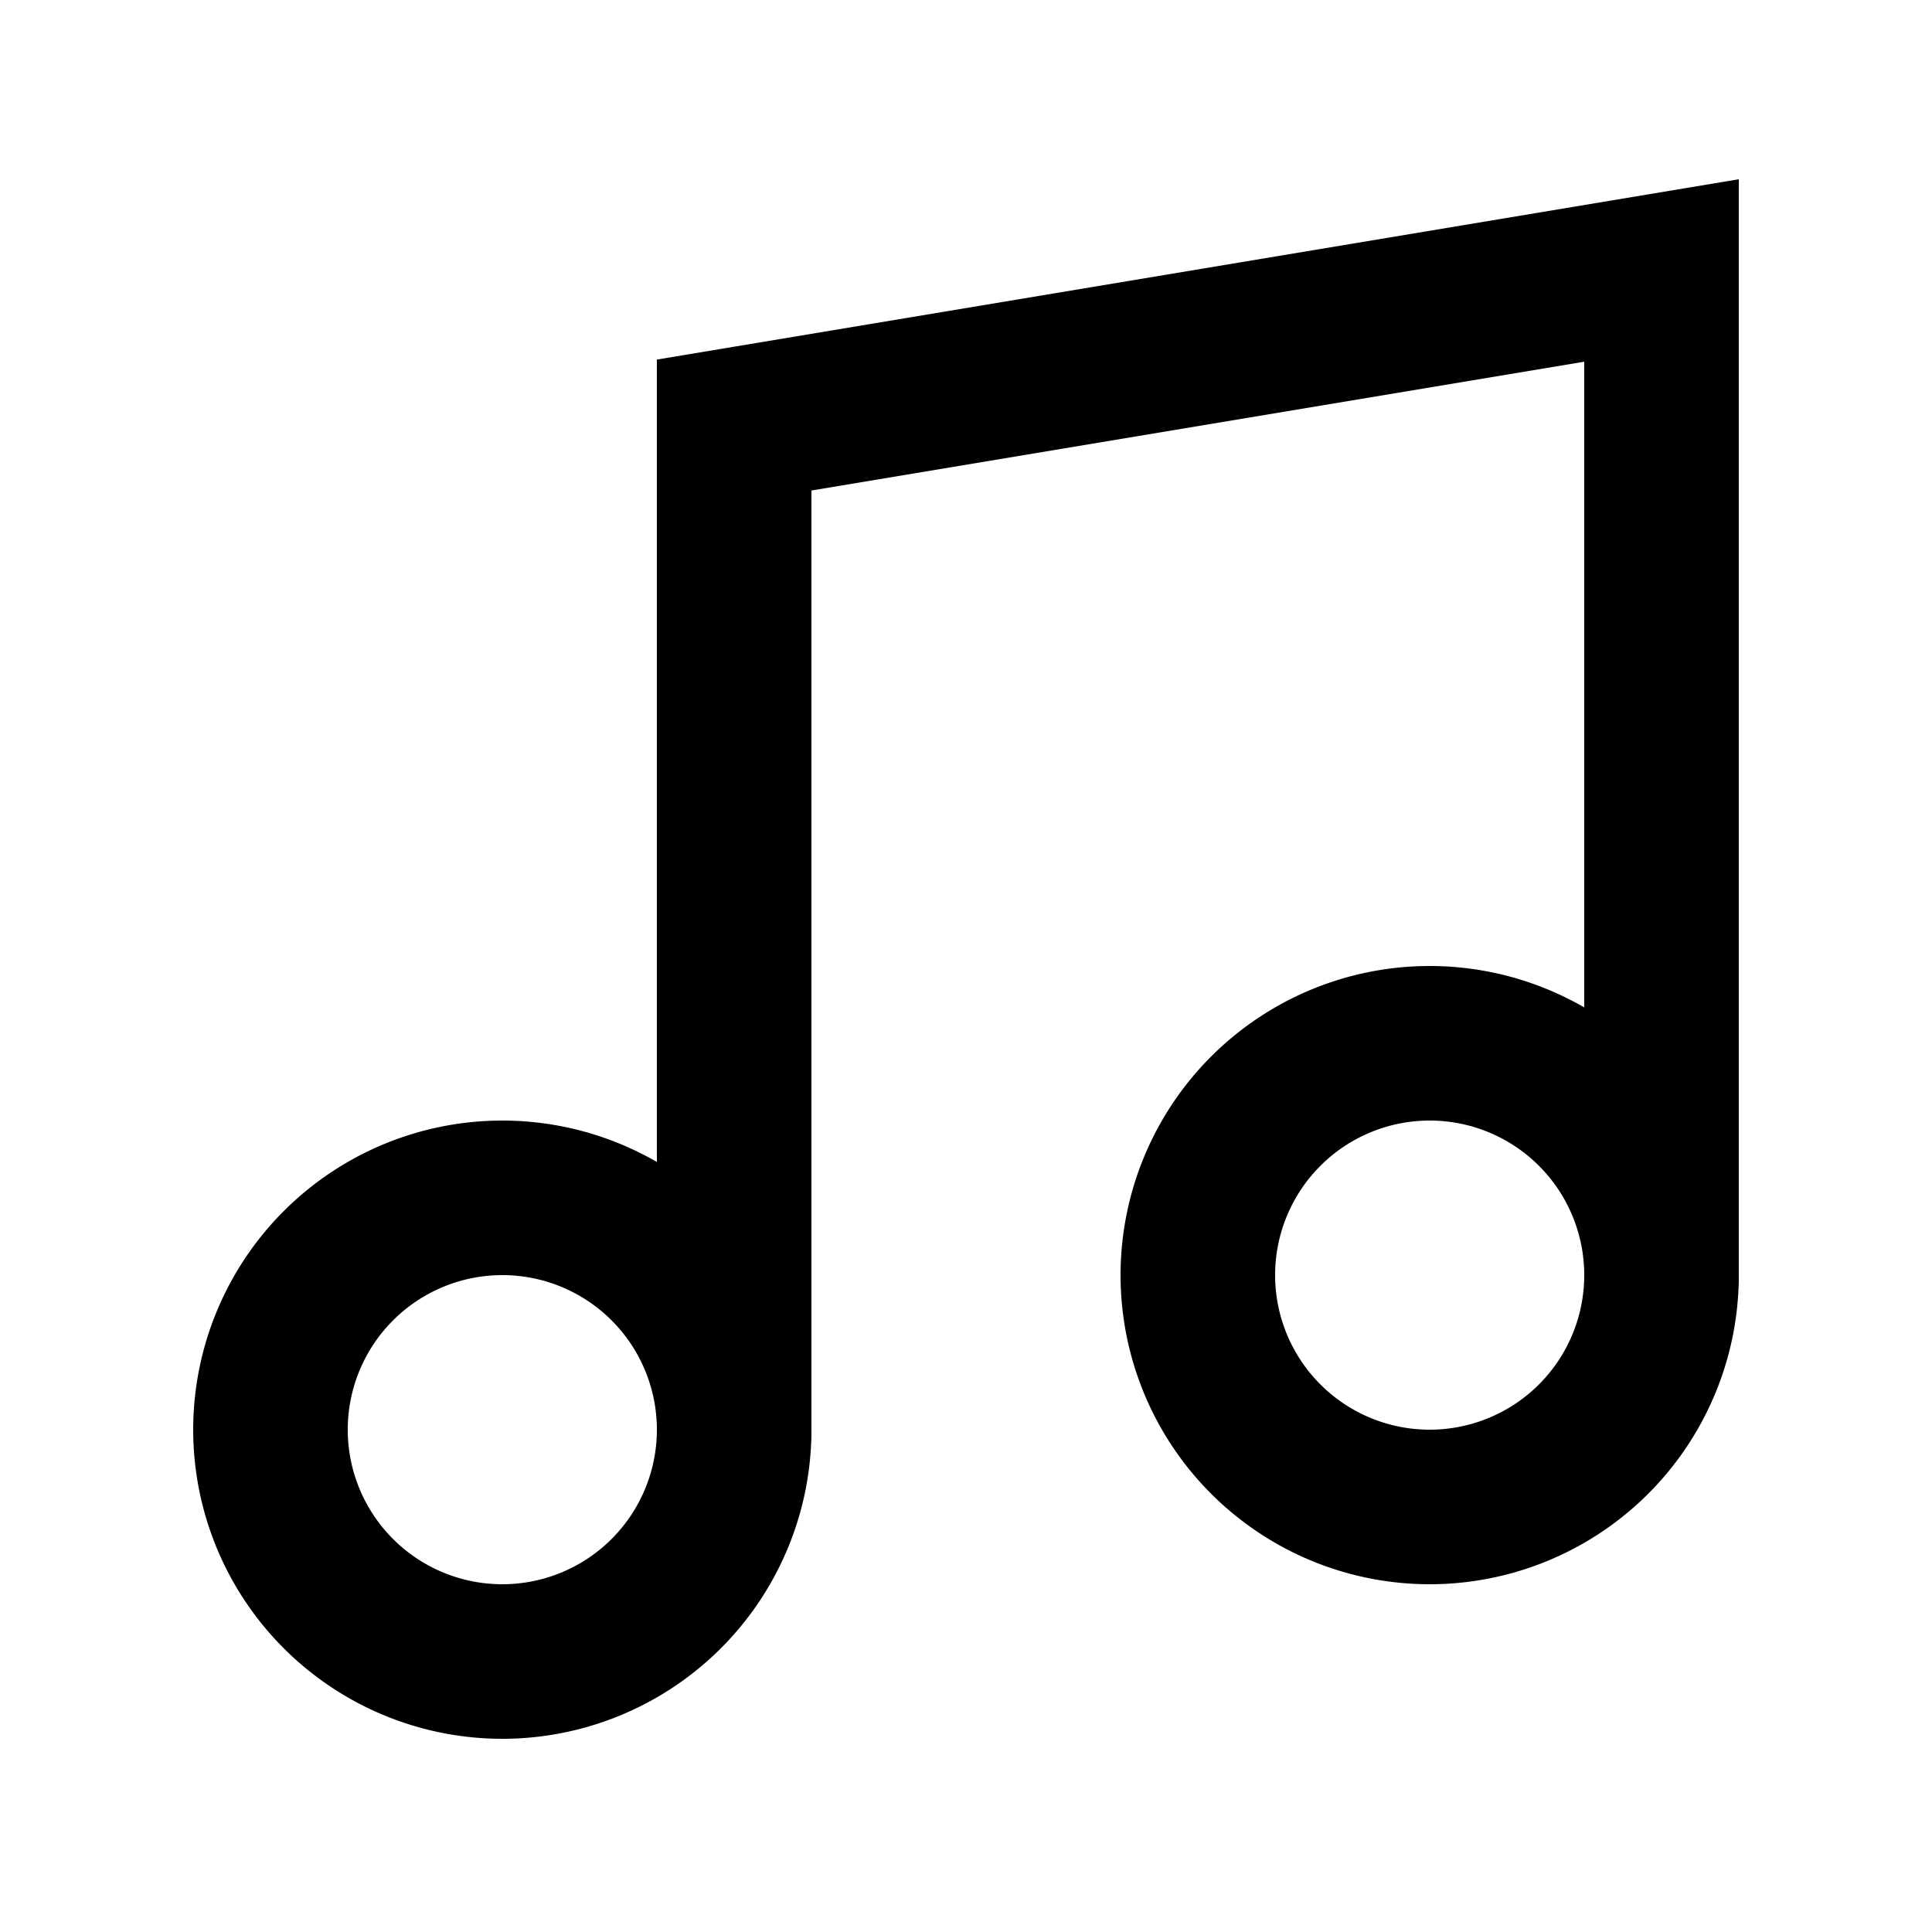 <svg xmlns="http://www.w3.org/2000/svg" width="25" height="25" fill="none" viewBox="0 0 25 25"><g stroke="currentColor" stroke-linecap="round" stroke-width="2"><path d="M9.5 18.5v-13l12-2v13"/><path d="M6.5 21.5a3 3 0 1 0 0-6 3 3 0 0 0 0 6m12-2a3 3 0 1 0 0-6 3 3 0 0 0 0 6"/></g></svg>
